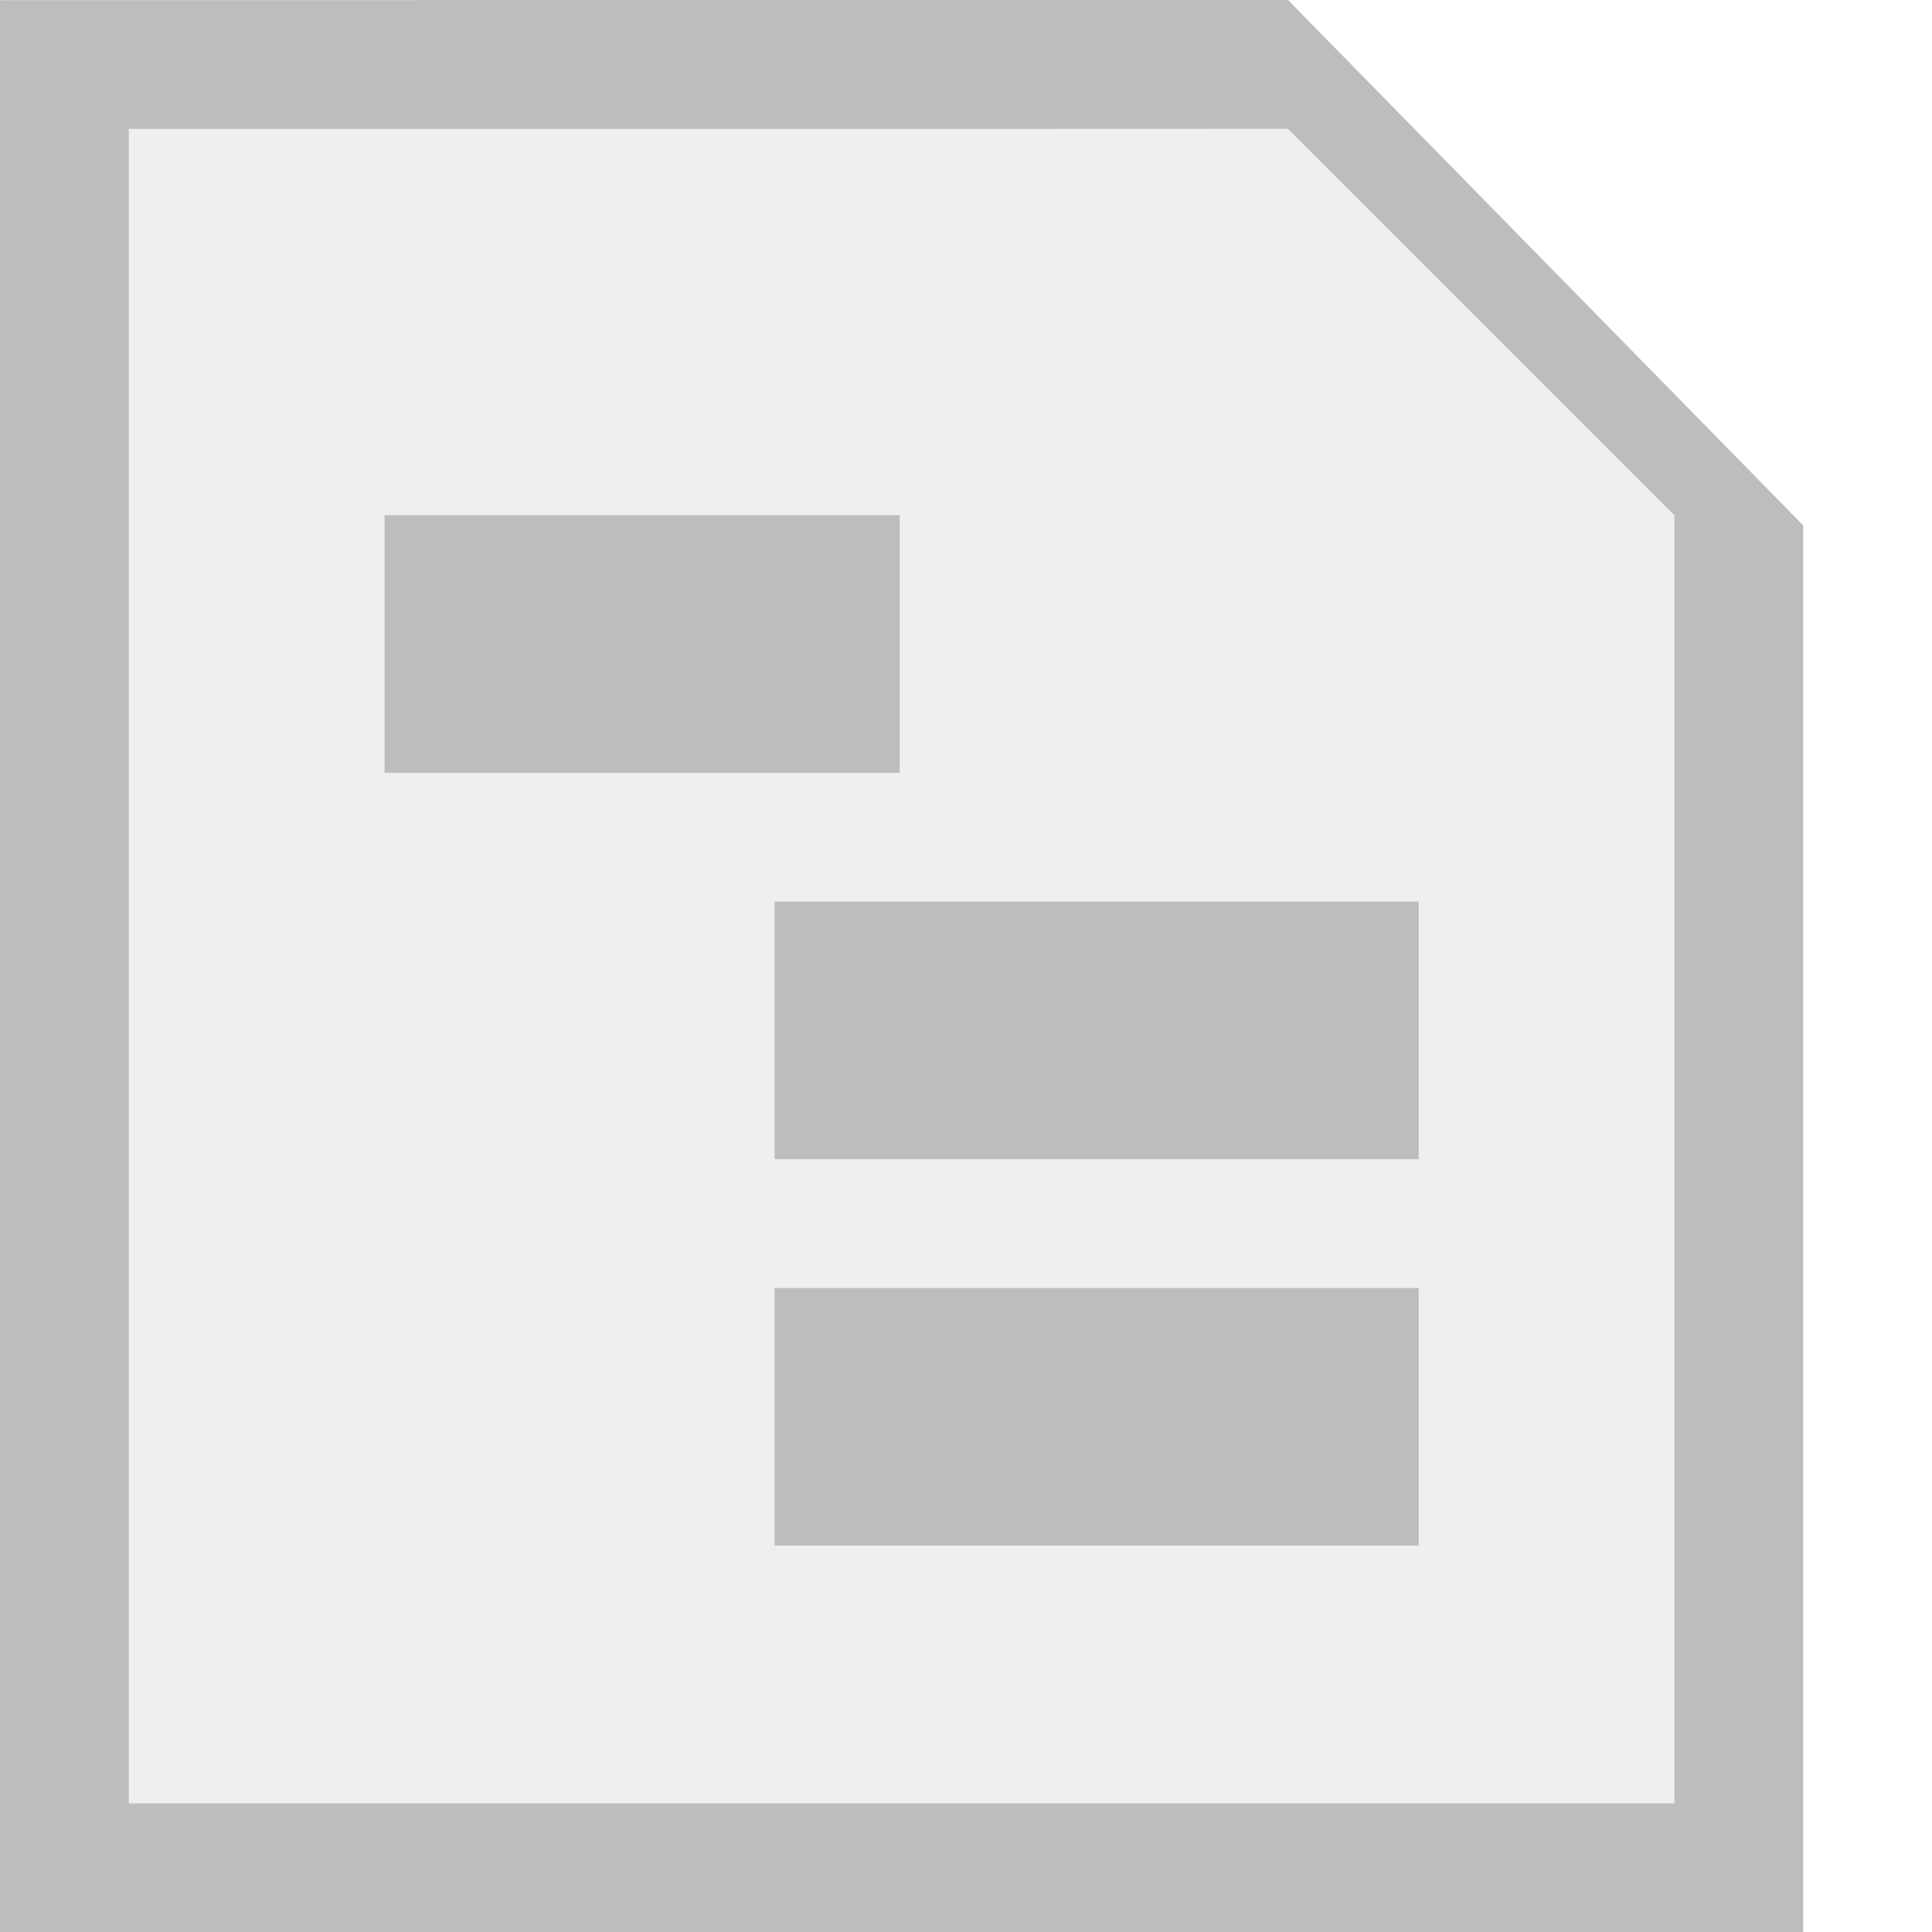 <?xml version="1.0" encoding="UTF-8" standalone="no"?>
<!DOCTYPE svg PUBLIC "-//W3C//DTD SVG 1.1//EN" "http://www.w3.org/Graphics/SVG/1.1/DTD/svg11.dtd">
<svg width="100%" height="100%" viewBox="0 0 15 15" version="1.1" xmlns="http://www.w3.org/2000/svg" xmlns:xlink="http://www.w3.org/1999/xlink" xml:space="preserve" xmlns:serif="http://www.serif.com/" style="fill-rule:evenodd;clip-rule:evenodd;stroke-linejoin:round;stroke-miterlimit:1.414;">
    <g transform="matrix(1,0,0,1,-280,-285)">
        <g id="ObjectIcons_Project_dis" transform="matrix(1,0,0,1,100,260)">
            <g opacity="0.3">
                <g transform="matrix(1,0,0,1,140,-5.32907e-14)">
                    <g id="Object-Icon-Base" serif:id="Object Icon Base">
                        <path d="M55,27.1C55,25.941 54.059,25 52.9,25L42.1,25C40.941,25 40,25.941 40,27.1L40,37.9C40,39.059 40.941,40 42.1,40L52.9,40C54.059,40 55,39.059 55,37.9L55,27.1Z" style="fill-opacity:0;"/>
                    </g>
                </g>
                <g transform="matrix(1,0,0,1,180,26.001)">
                    <path d="M0,-1L0,14L14,14L14,3.078L10,-1.001L8,-1.001L0,-1Z" style="fill:rgb(34,34,34);"/>
                </g>
                <g transform="matrix(1,0,0,1,120,-18.999)">
                    <path d="M67,45L70,44.999L73,47.999L73,58L61,58L61,47L61,45L67,45Z" style="fill:rgb(200,200,200);"/>
                </g>
                <g transform="matrix(1.667,0,0,1,117.667,-298)">
                    <rect x="41" y="330" width="3" height="2" style="fill:rgb(34,34,34);"/>
                </g>
                <g transform="matrix(1.333,0,0,1,128.333,-301)">
                    <rect x="41" y="330" width="3" height="2" style="fill:rgb(34,34,34);"/>
                </g>
                <g transform="matrix(1.667,0,0,1,117.667,-295)">
                    <rect x="41" y="330" width="3" height="2" style="fill:rgb(34,34,34);"/>
                </g>
            </g>
        </g>
    </g>
</svg>
